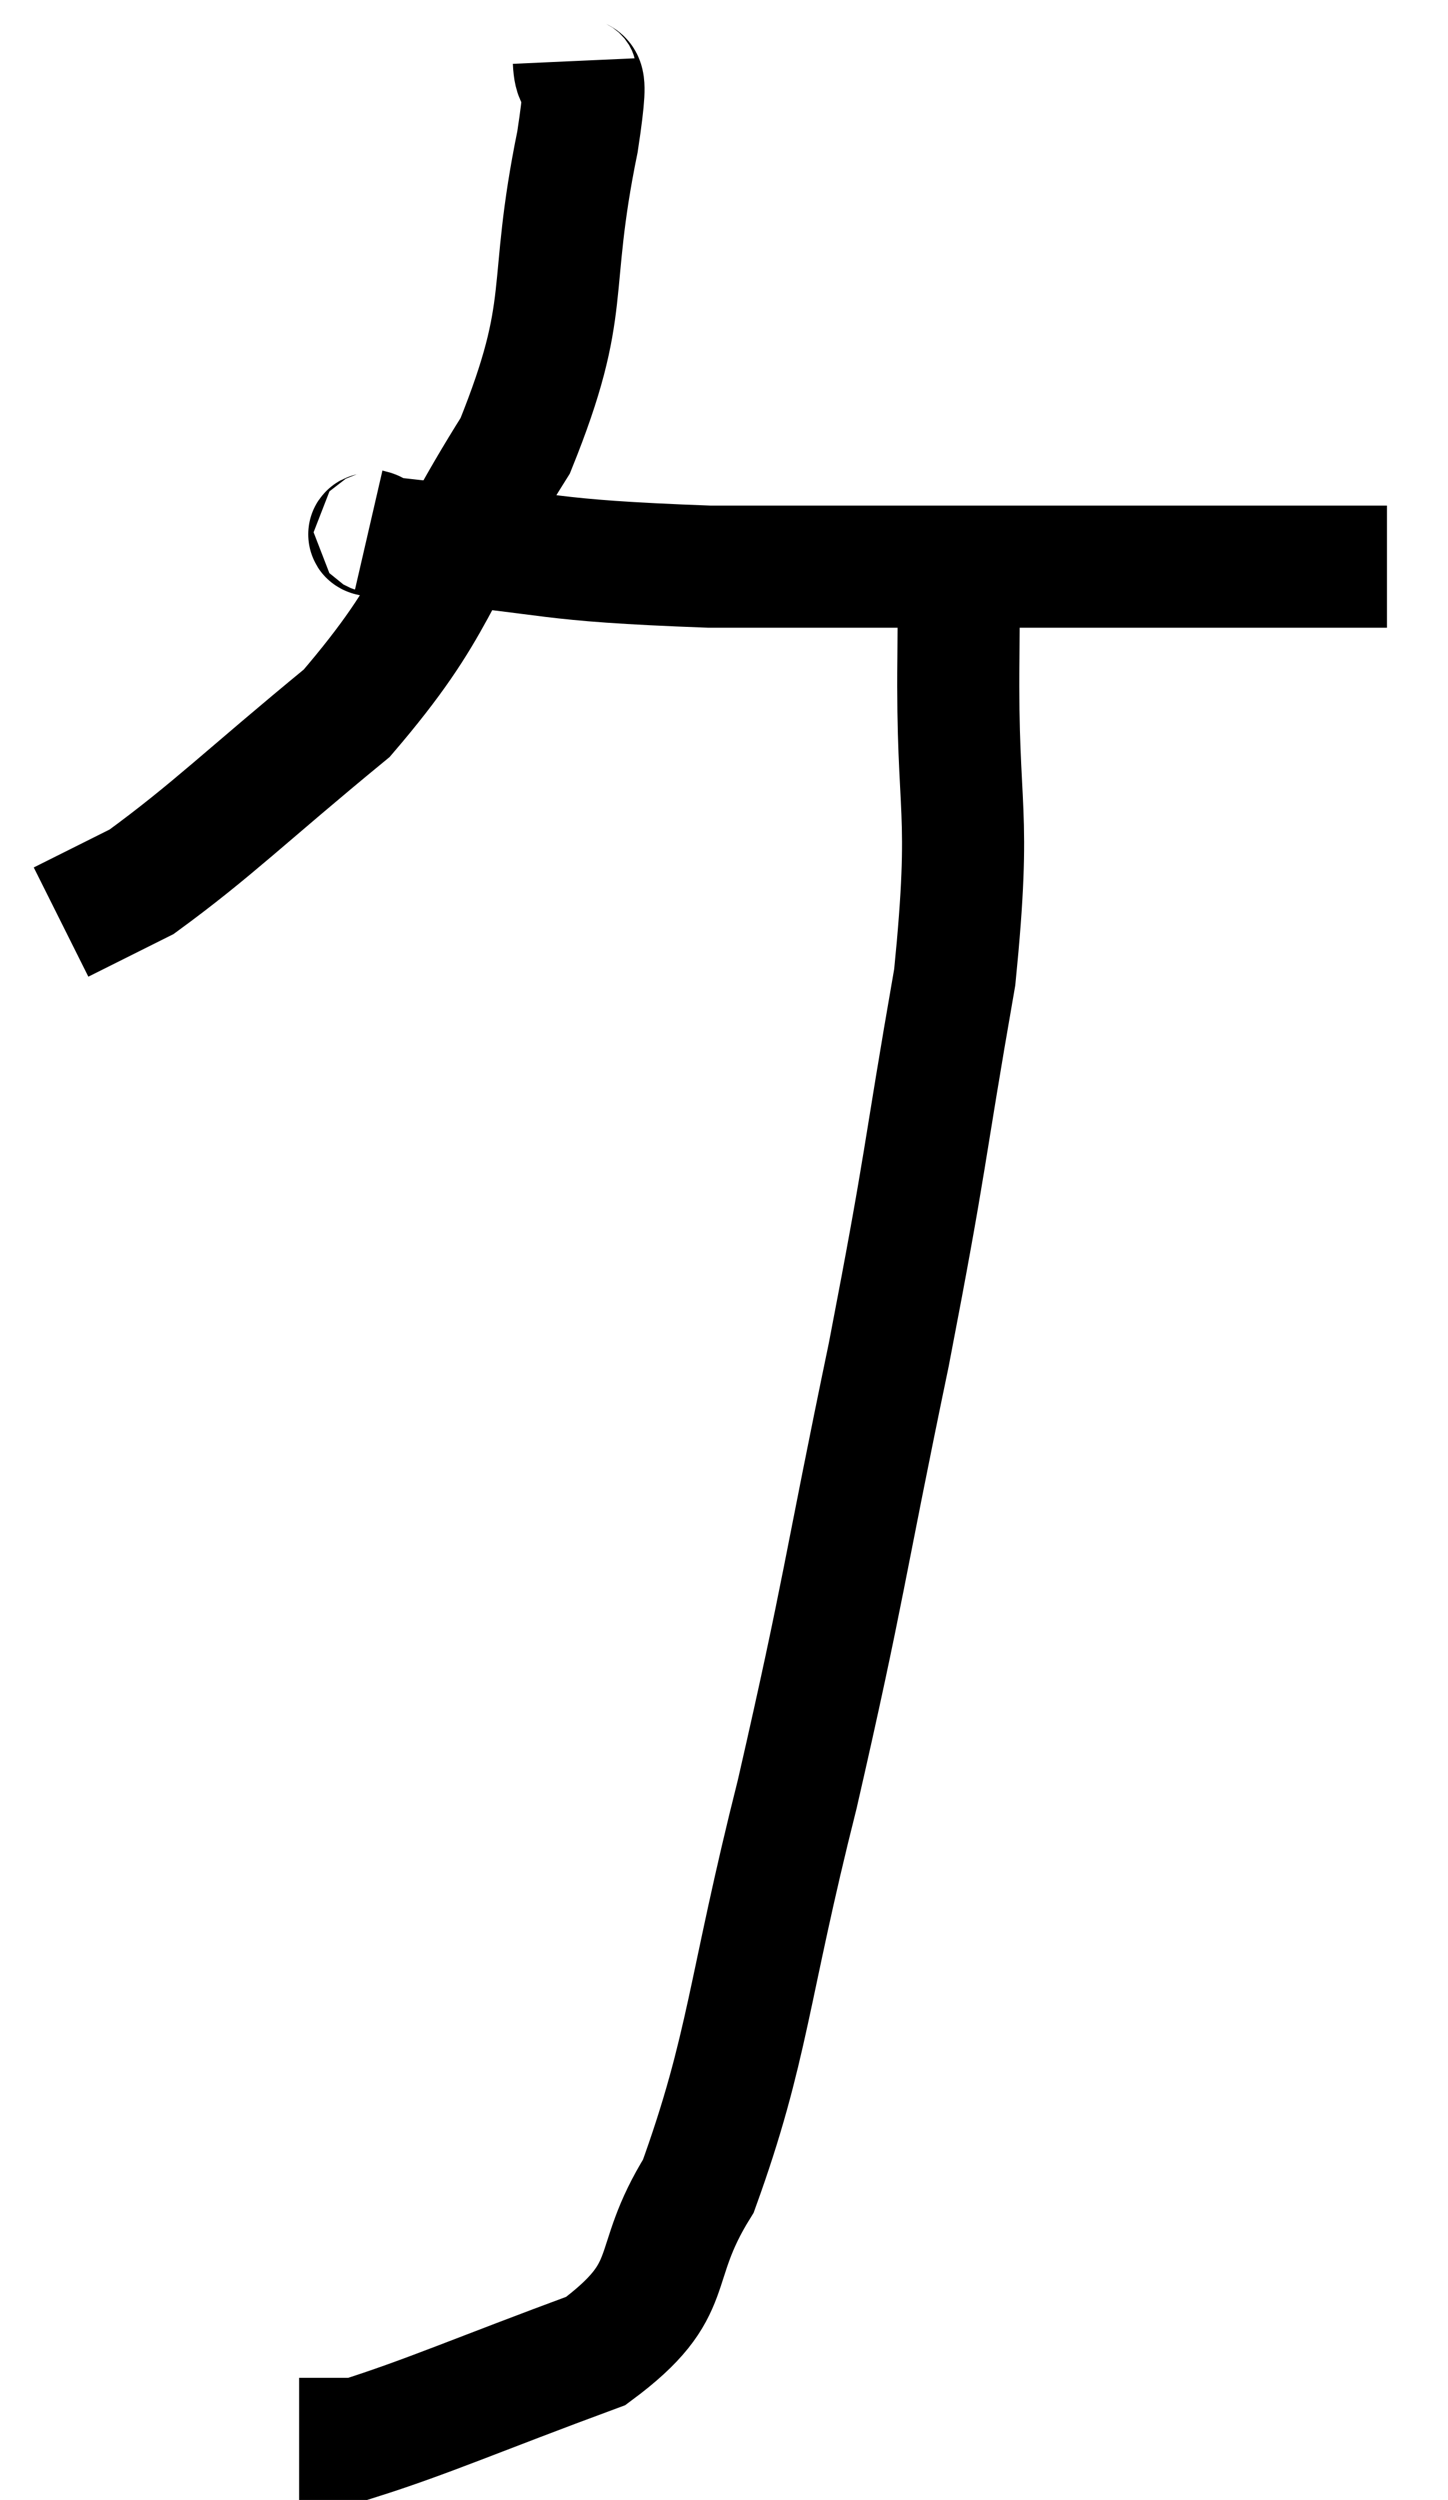 <svg xmlns="http://www.w3.org/2000/svg" viewBox="8.72 3.56 23.72 40.94" width="23.72" height="40.94"><path d="M 18.12 4.56 C 18.15 5.22, 18.42 4.305, 18.18 5.88 C 17.67 8.37, 18.105 8.52, 17.16 10.86 C 15.78 13.05, 15.93 13.455, 14.4 15.24 C 12.72 16.62, 12.21 17.145, 11.04 18 L 9.72 18.66" fill="none" stroke="black" stroke-width="2"></path><path d="M 14.76 12.24 C 15.15 12.33, 14.145 12.27, 15.54 12.42 C 17.94 12.63, 17.49 12.735, 20.34 12.84 C 23.64 12.84, 24.33 12.84, 26.94 12.84 C 28.86 12.84, 29.655 12.84, 30.78 12.84 L 31.44 12.84" fill="none" stroke="black" stroke-width="2"></path><path d="M 24.42 12.54 C 24.42 13.44, 24.435 12.585, 24.42 14.34 C 24.39 16.95, 24.645 16.71, 24.36 19.56 C 23.82 22.65, 23.925 22.395, 23.28 25.74 C 22.53 29.34, 22.56 29.535, 21.78 32.94 C 20.97 36.15, 20.985 37.08, 20.16 39.36 C 19.32 40.71, 19.875 41.025, 18.48 42.06 C 16.53 42.78, 15.72 43.14, 14.58 43.5 C 14.25 43.5, 14.16 43.5, 13.92 43.5 L 13.62 43.5" fill="none" stroke="black" stroke-width="2"></path></svg>